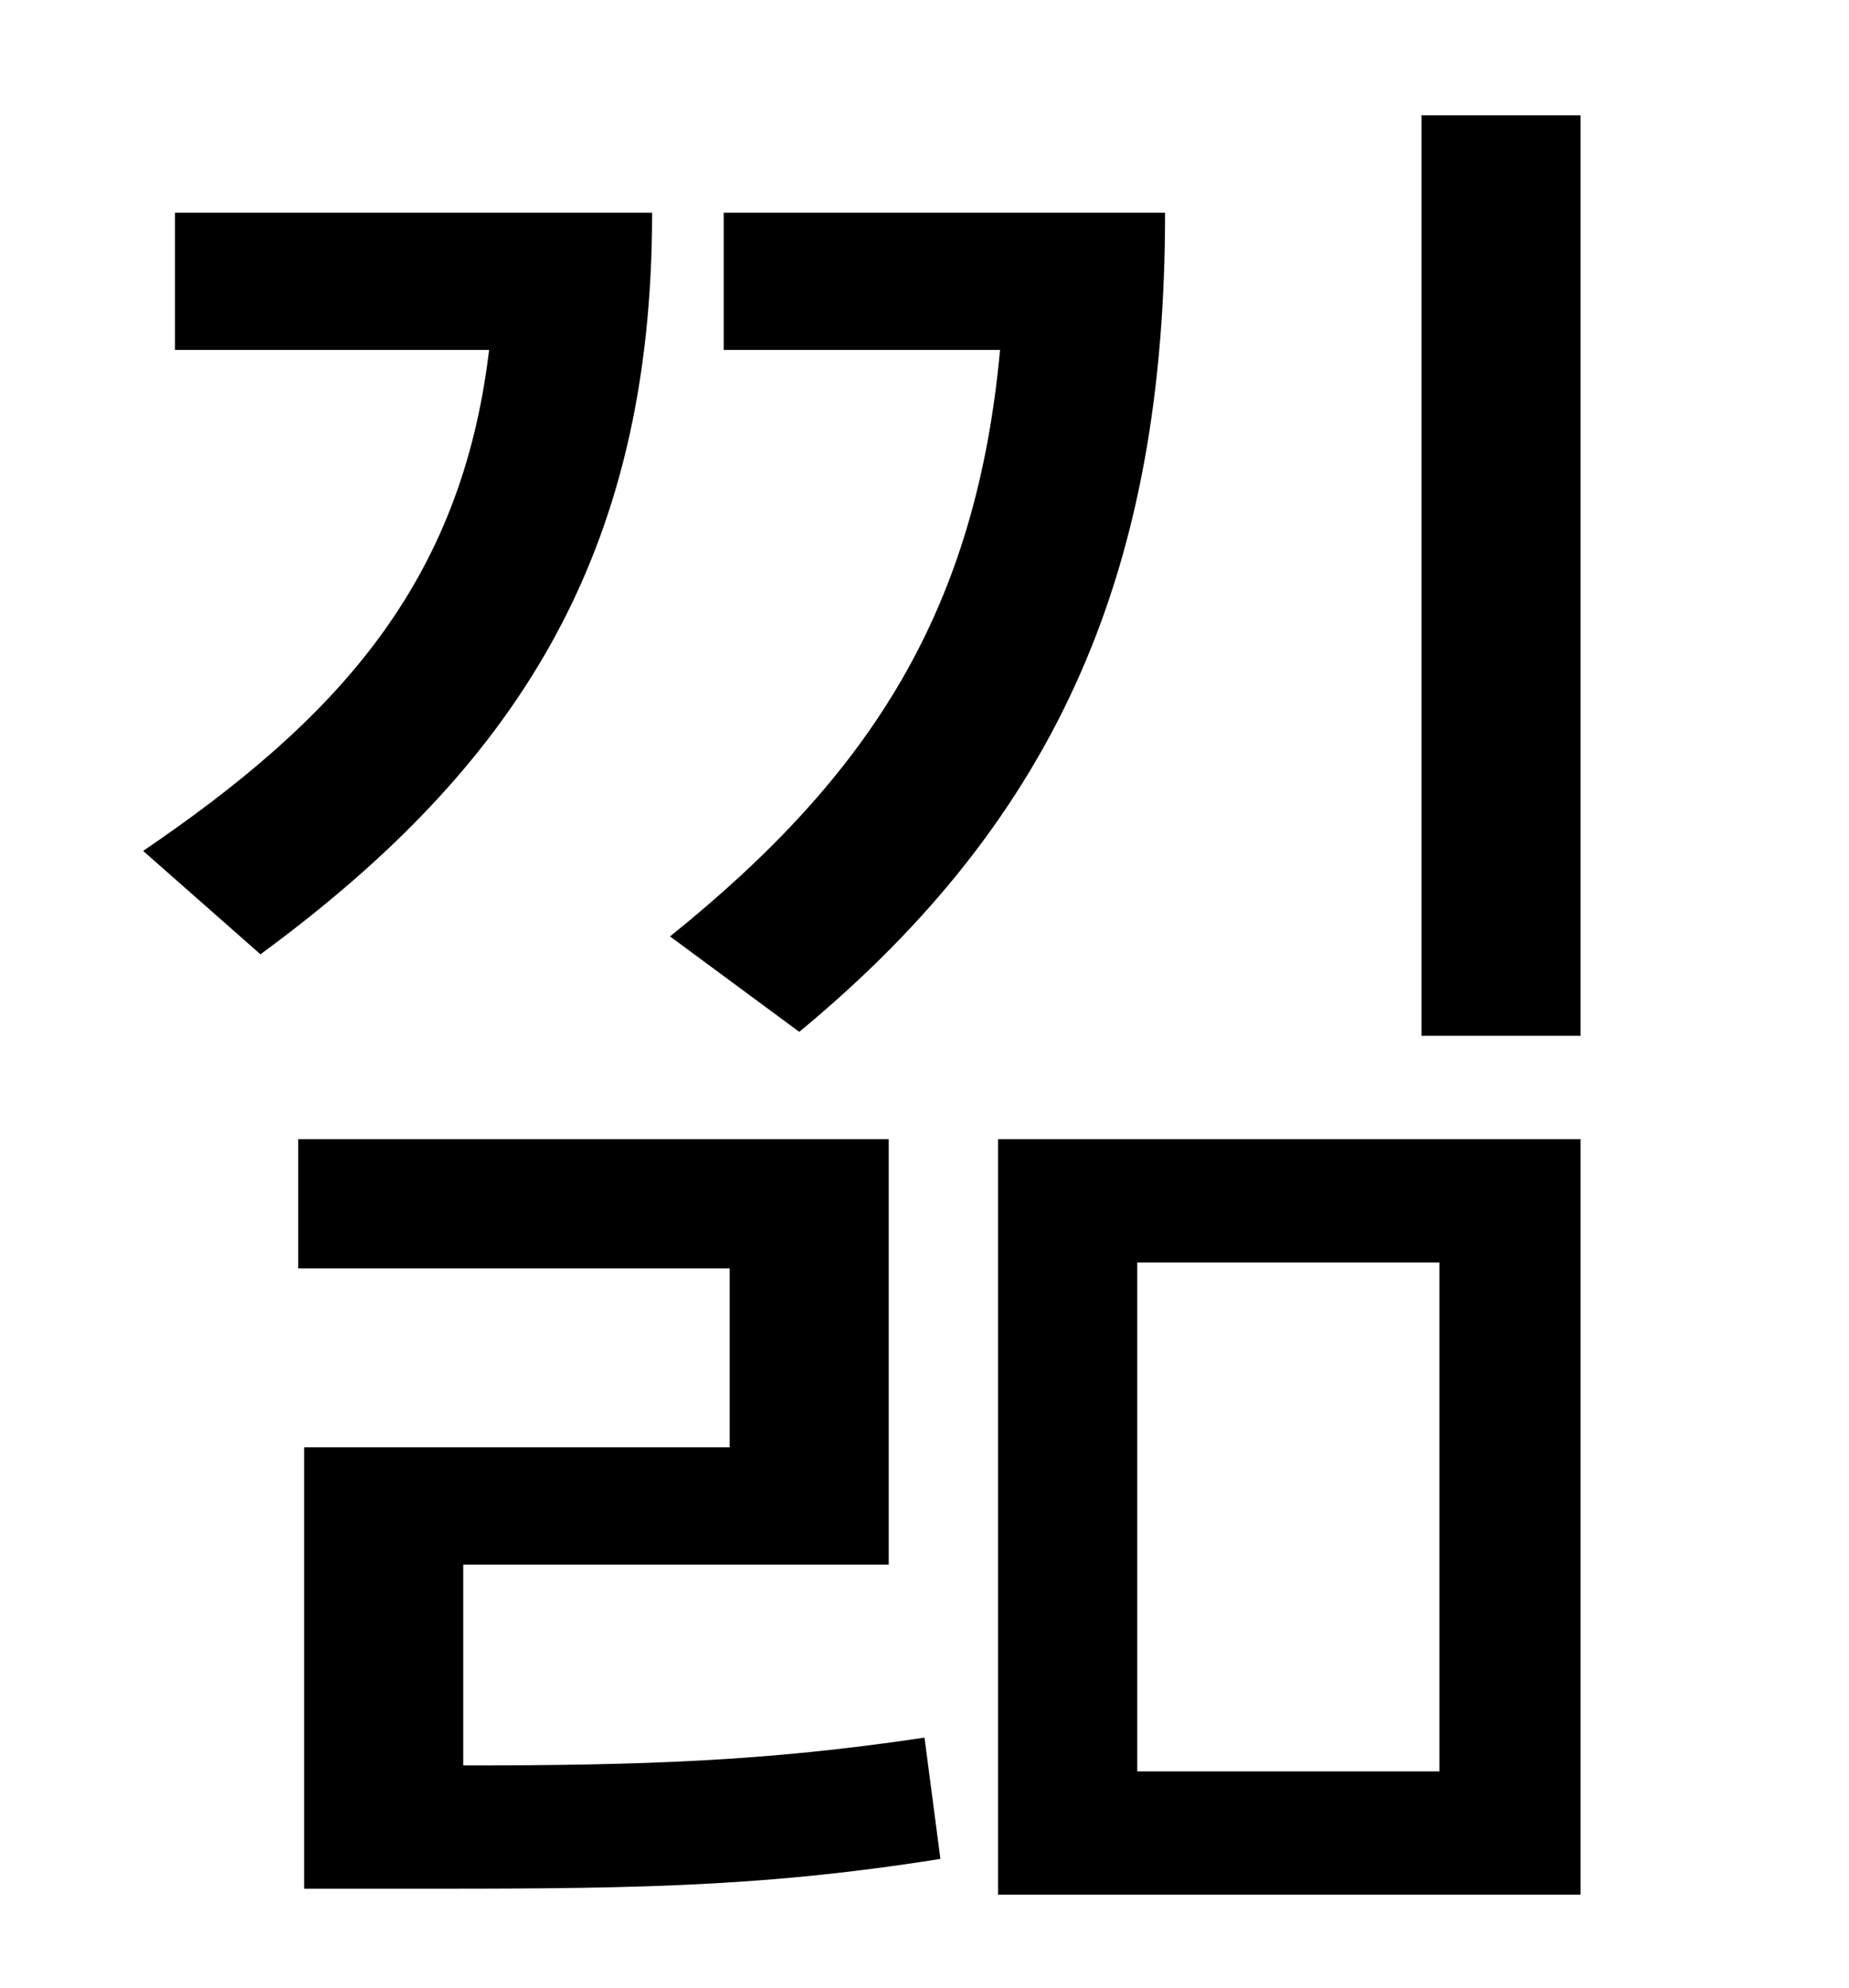 <?xml version="1.0" standalone="no"?>
<!DOCTYPE svg PUBLIC "-//W3C//DTD SVG 1.1//EN" "http://www.w3.org/Graphics/SVG/1.1/DTD/svg11.dtd" >
<svg xmlns="http://www.w3.org/2000/svg" xmlns:xlink="http://www.w3.org/1999/xlink" version="1.1" viewBox="-10 0 930 1000">
   <path fill="currentColor"
d="M392 519l-65 -48c102 -82 154 -165 166 -295h-139v-69h222c0 177 -52 303 -184 412zM78 107h240c0 173 -69 279 -197 373l-59 -52c97 -66 160 -134 174 -252h-158v-69zM223 787v101c89 0 152 -2 232 -14l8 61c-94 15 -163 15 -272 15h-48v-222h214v-90h-217v-65h297v214
h-214zM562 635v256h152v-256h-152zM492 953v-380h293v380h-293zM705 58h80v463h-80v-463z" />
</svg>
